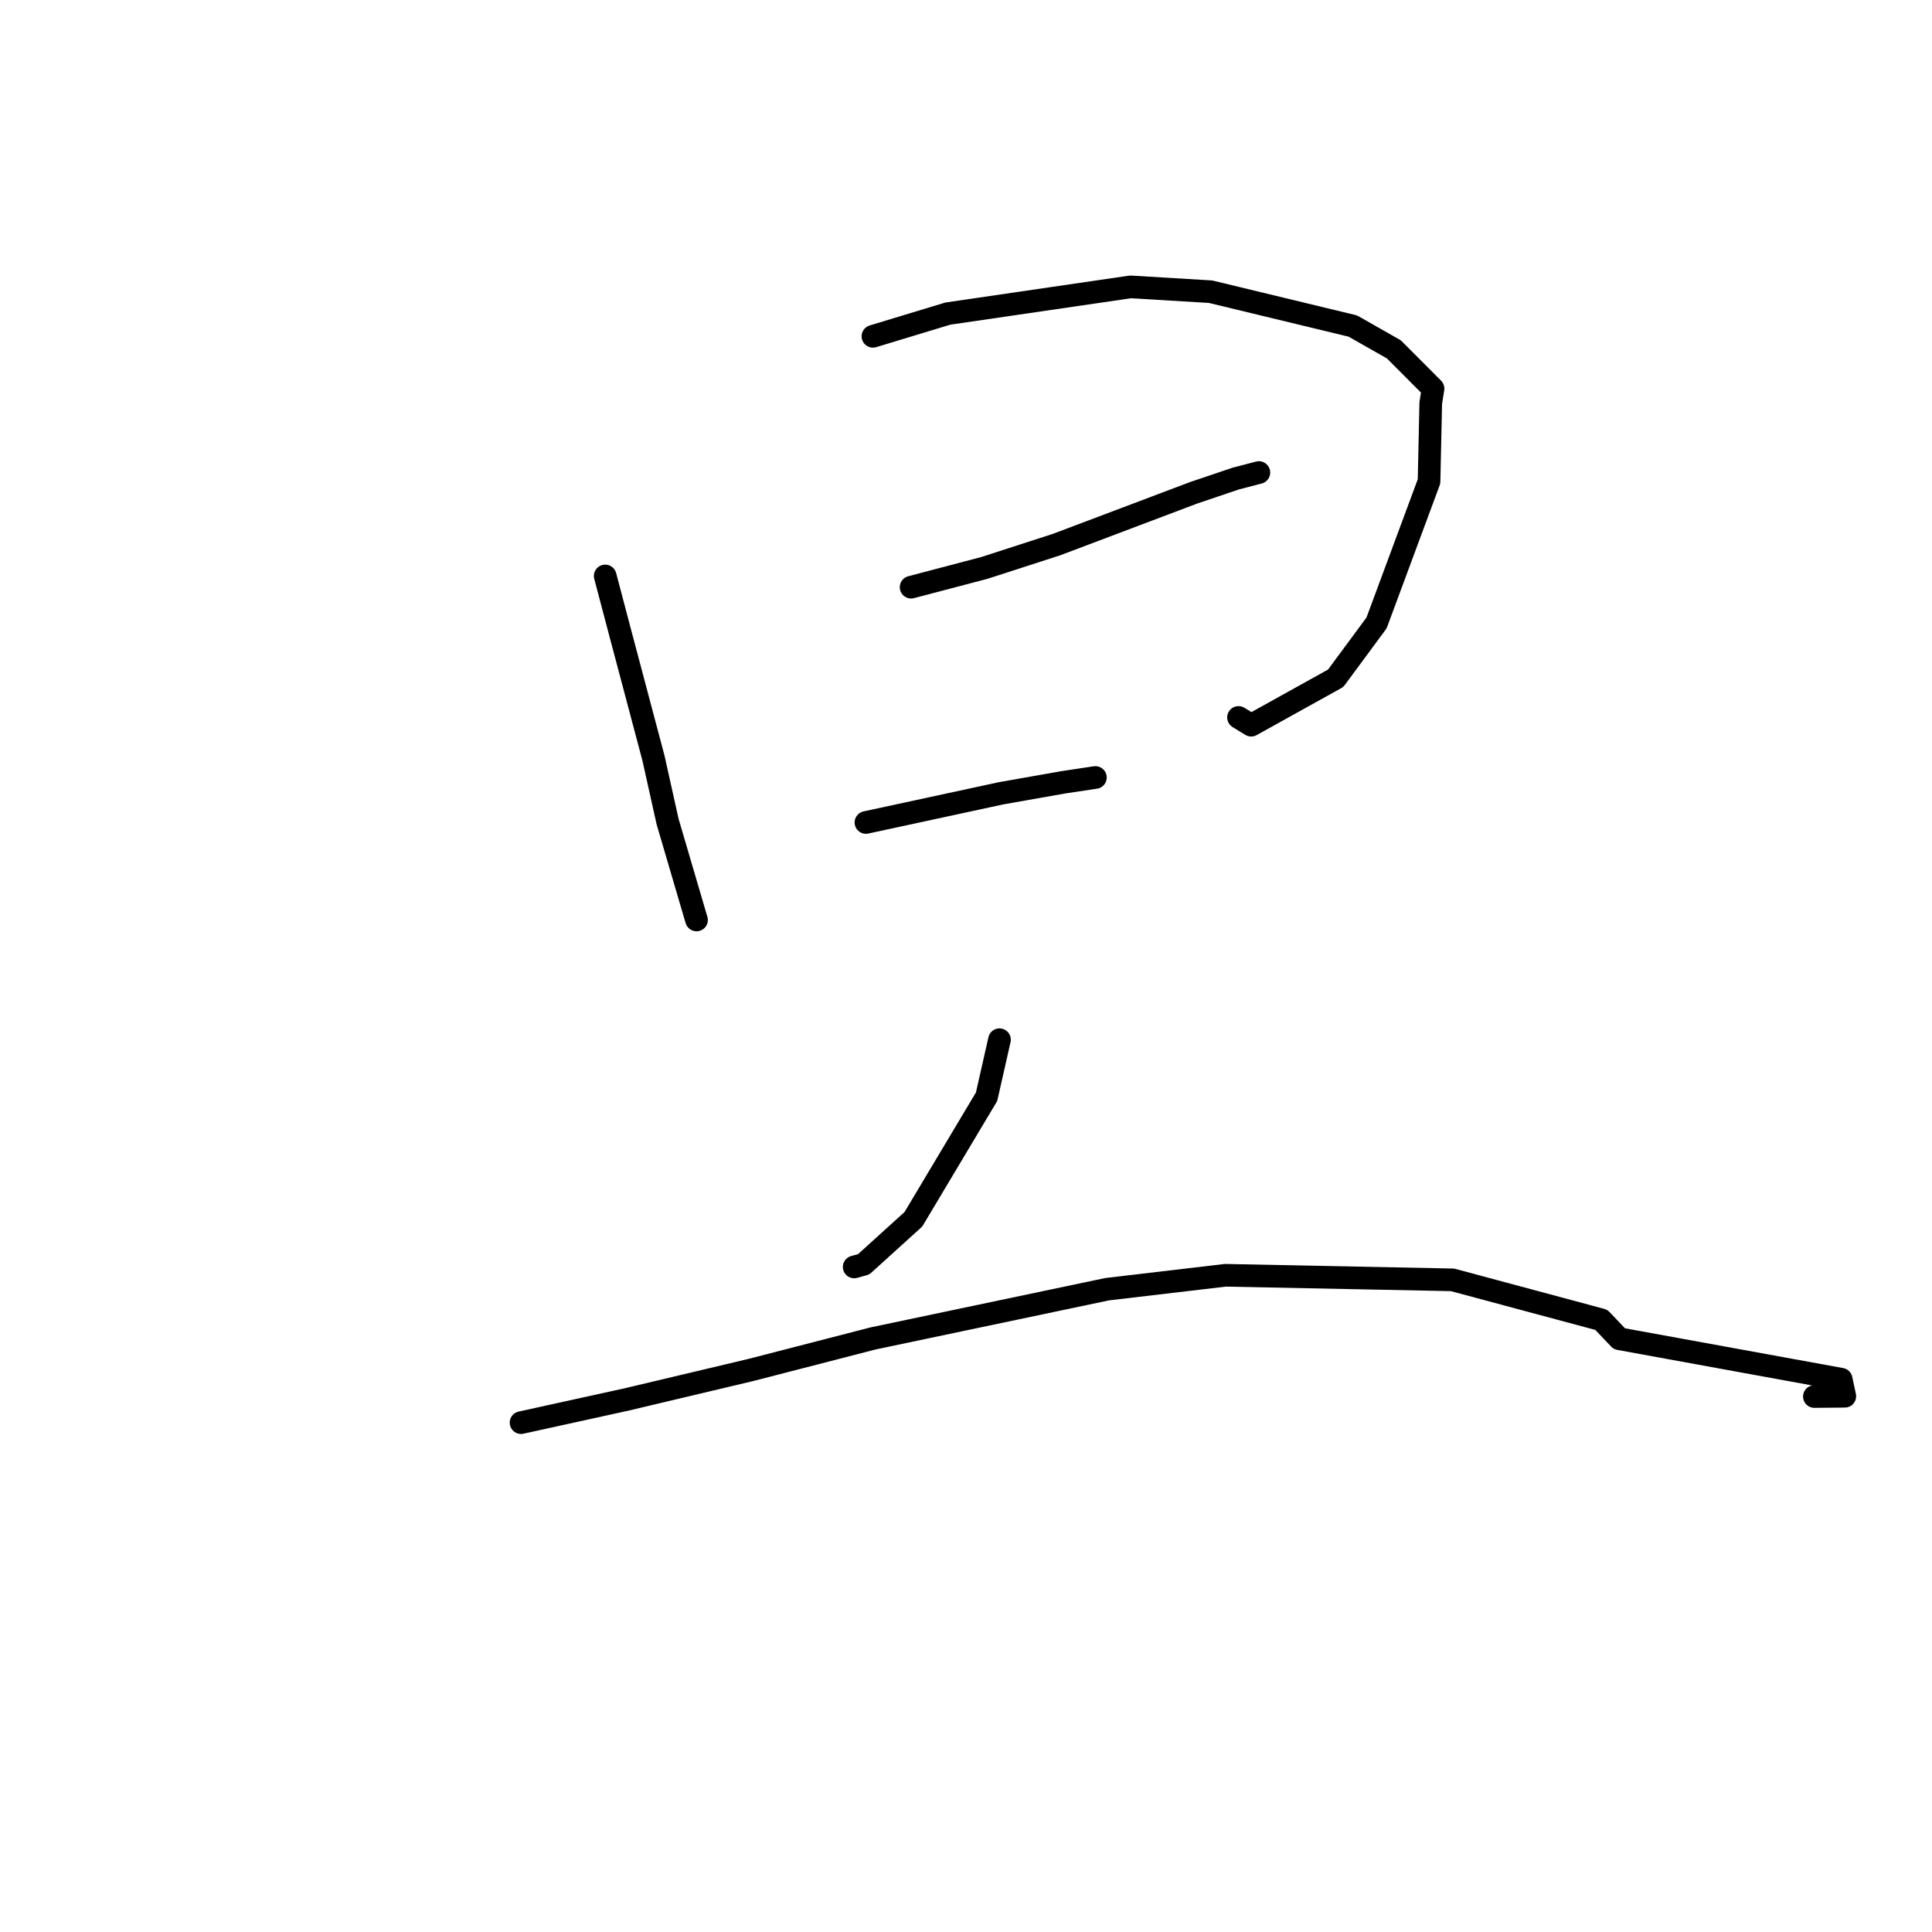 <?xml version="1.0" standalone="no"?>
    <svg width="256" height="256" xmlns="http://www.w3.org/2000/svg" version="1.1">
    <polyline stroke="black" stroke-width="3" stroke-linecap="round" fill="transparent" stroke-linejoin="round" points="80.191 76.317 82.284 84.242 86.592 100.471 88.456 108.85 92.178 121.522 92.295 121.899 " />
        <polyline stroke="black" stroke-width="3" stroke-linecap="round" fill="transparent" stroke-linejoin="round" points="115.669 44.563 125.591 41.554 149.794 38.014 160.4 38.65 179.254 43.201 184.693 46.292 189.884 51.498 189.582 53.397 189.355 63.788 182.401 82.54 176.988 89.871 165.787 96.093 164.108 95.064 " />
        <polyline stroke="black" stroke-width="3" stroke-linecap="round" fill="transparent" stroke-linejoin="round" points="120.728 77.806 130.435 75.253 140.018 72.152 158.142 65.306 163.727 63.418 166.758 62.626 166.809 62.613 " />
        <polyline stroke="black" stroke-width="3" stroke-linecap="round" fill="transparent" stroke-linejoin="round" points="114.742 108.982 132.649 105.115 140.89 103.661 144.932 103.051 145.147 103.022 " />
        <polyline stroke="black" stroke-width="3" stroke-linecap="round" fill="transparent" stroke-linejoin="round" points="132.437 137.766 130.726 145.322 121.032 161.557 114.44 167.53 113.184 167.877 " />
        <polyline stroke="black" stroke-width="3" stroke-linecap="round" fill="transparent" stroke-linejoin="round" points="69.041 188.507 83.052 185.43 99.516 181.522 115.696 177.347 146.703 170.826 162.367 168.981 192.465 169.587 212.179 174.881 214.57 177.393 243.964 182.754 244.447 185.011 240.415 185.047 " />
        </svg>